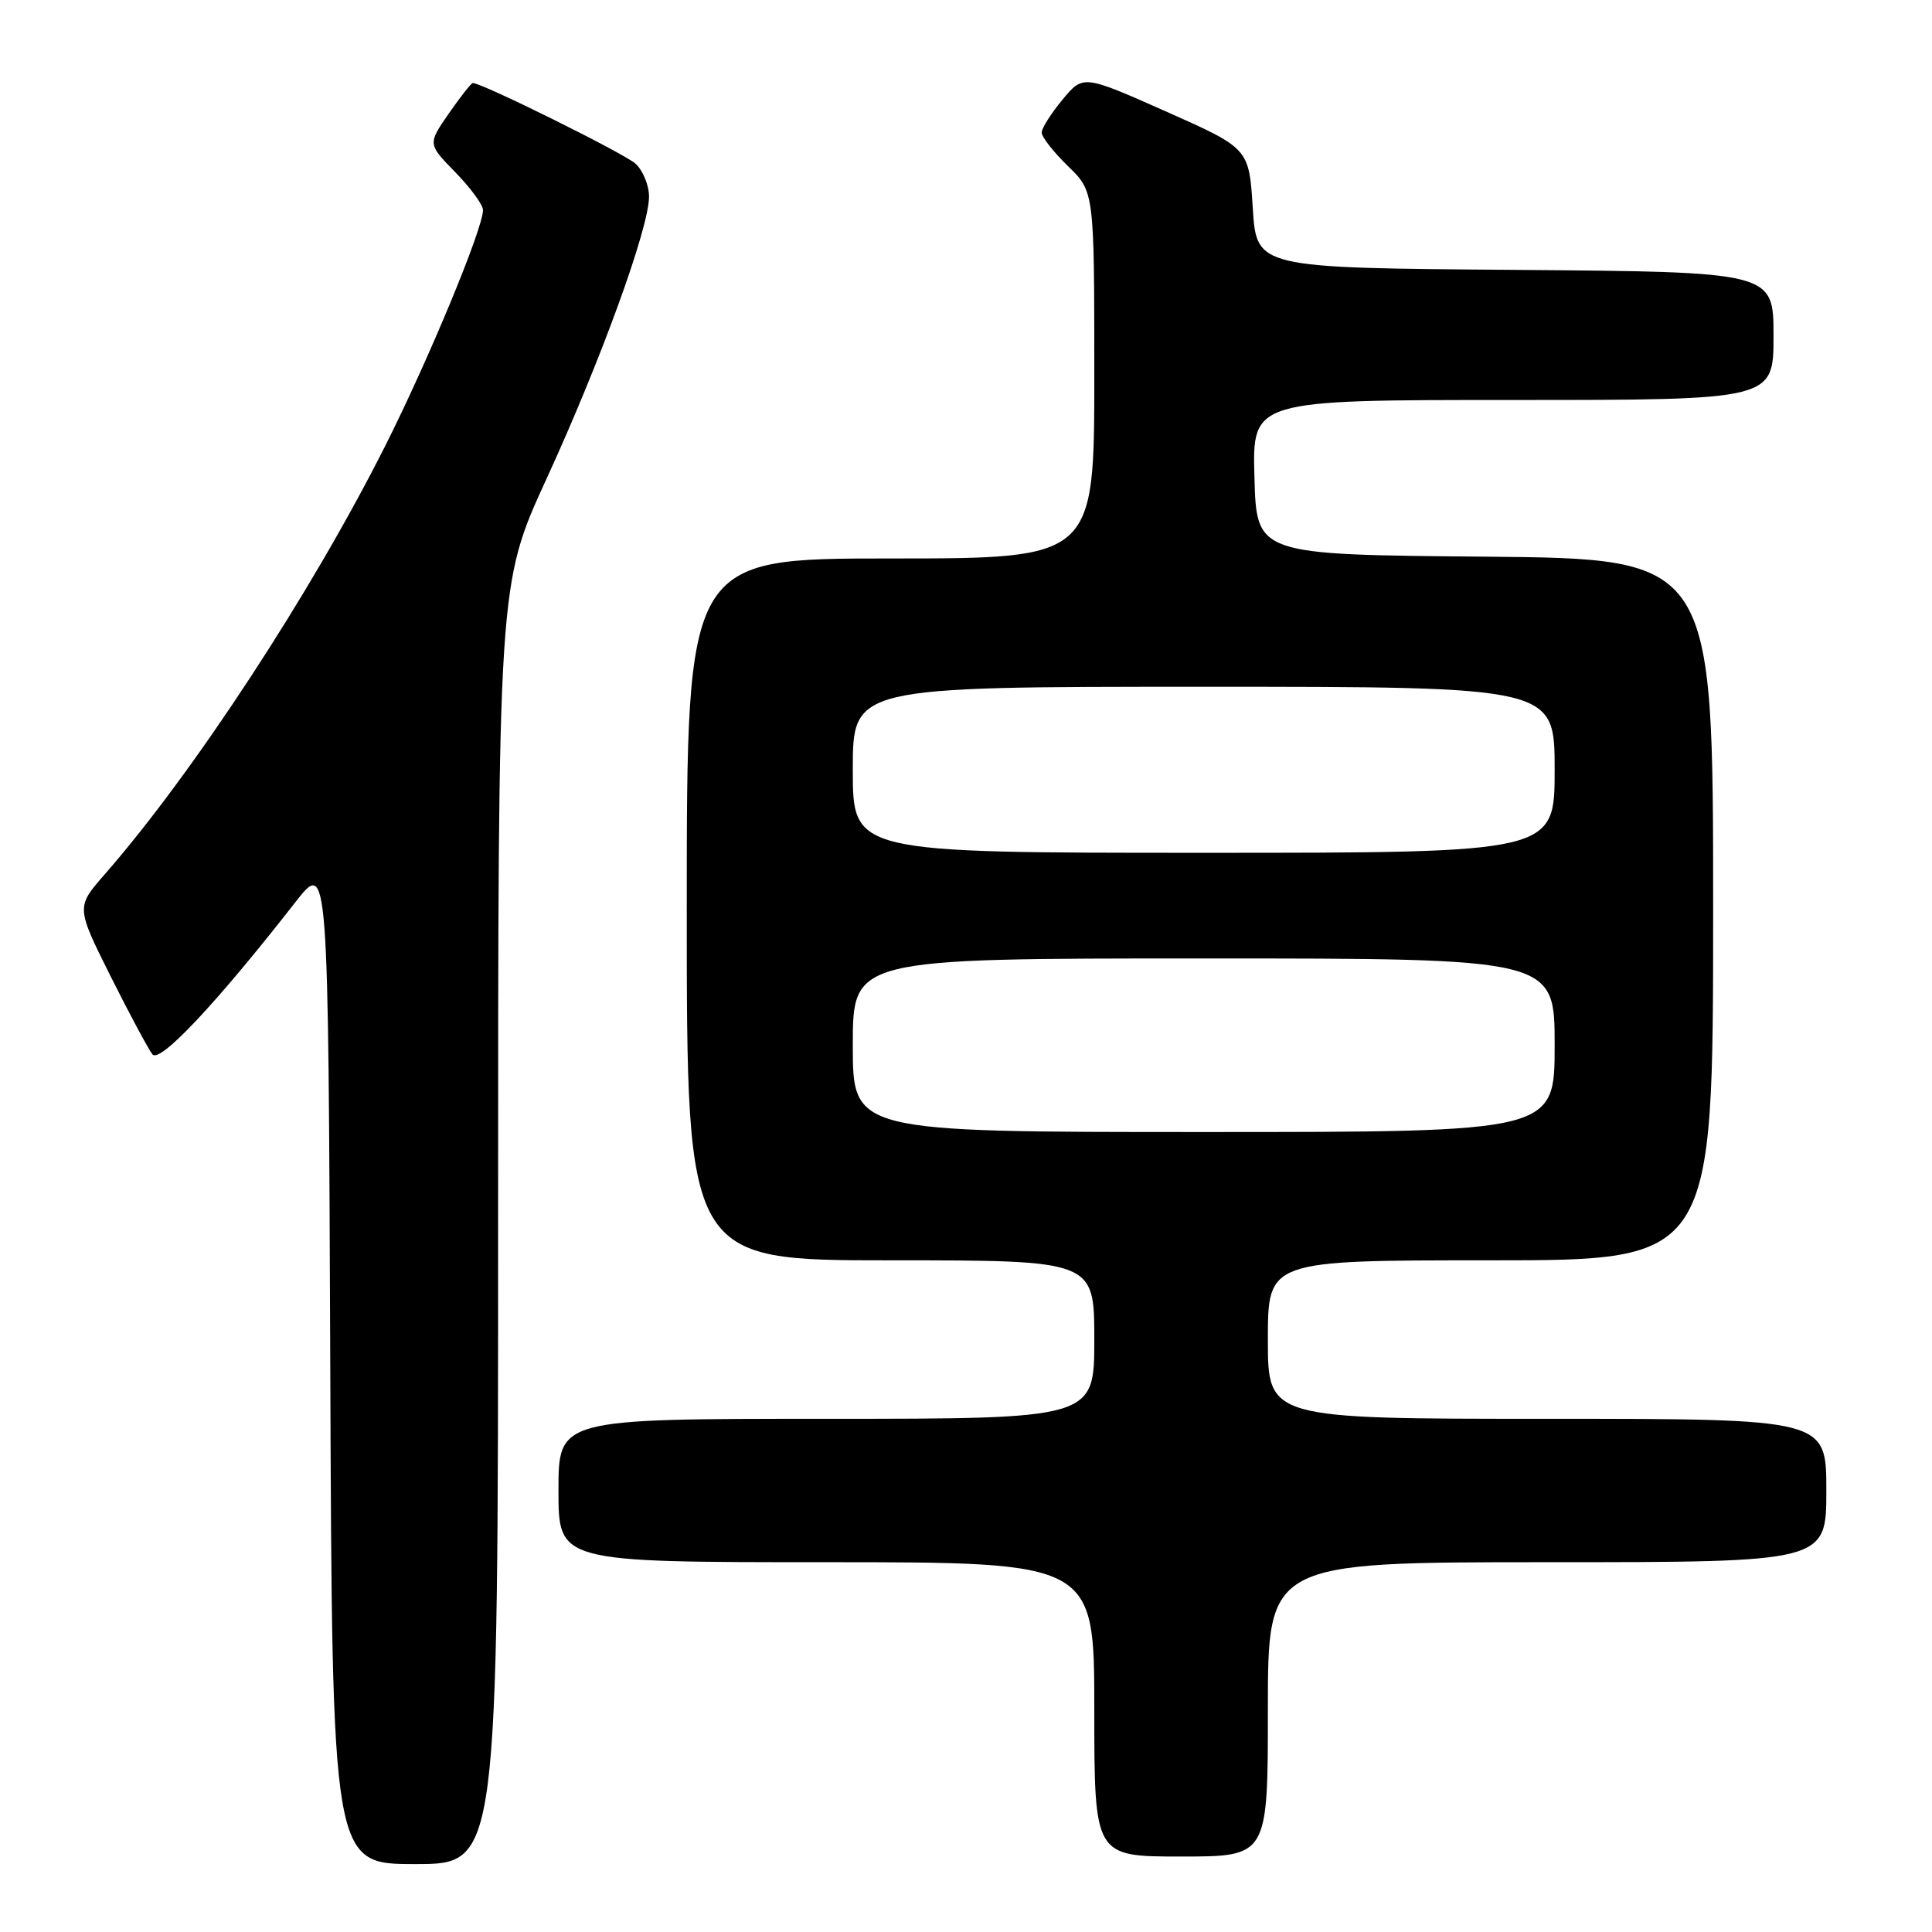 <?xml version="1.0" encoding="UTF-8" standalone="no"?>
<!DOCTYPE svg PUBLIC "-//W3C//DTD SVG 1.1//EN" "http://www.w3.org/Graphics/SVG/1.1/DTD/svg11.dtd" >
<svg xmlns="http://www.w3.org/2000/svg" xmlns:xlink="http://www.w3.org/1999/xlink" version="1.1" viewBox="0 0 256 256">
 <g >
 <path fill="currentColor"
d=" M 66.00 162.21 C 66.00 77.42 66.00 77.42 72.41 63.46 C 79.61 47.79 86.00 30.20 86.00 26.06 C 86.00 24.55 85.19 22.58 84.20 21.68 C 82.70 20.33 63.89 11.00 62.65 11.00 C 62.44 11.00 61.01 12.82 59.47 15.04 C 56.67 19.08 56.67 19.08 60.34 22.83 C 62.35 24.90 64.00 27.14 64.00 27.83 C 64.00 30.29 56.80 47.65 51.03 59.11 C 41.20 78.62 25.61 102.43 13.88 115.85 C 10.08 120.19 10.08 120.19 14.65 129.35 C 17.17 134.38 19.67 139.04 20.20 139.71 C 21.18 140.93 28.68 132.95 39.15 119.53 C 43.50 113.97 43.50 113.97 43.76 180.48 C 44.01 247.00 44.01 247.00 55.01 247.00 C 66.00 247.00 66.00 247.00 66.00 162.21 Z  M 168.00 226.50 C 168.00 207.00 168.00 207.00 205.00 207.00 C 242.00 207.00 242.00 207.00 242.00 197.50 C 242.00 188.00 242.00 188.00 205.00 188.00 C 168.00 188.00 168.00 188.00 168.00 177.50 C 168.00 167.00 168.00 167.00 197.50 167.00 C 227.00 167.00 227.00 167.00 227.00 120.51 C 227.00 74.03 227.00 74.03 196.75 73.76 C 166.50 73.50 166.50 73.50 166.22 63.25 C 165.93 53.00 165.93 53.00 200.47 53.00 C 235.00 53.00 235.00 53.00 235.00 44.51 C 235.00 36.03 235.00 36.03 200.75 35.76 C 166.50 35.50 166.50 35.50 166.00 27.58 C 165.50 19.66 165.50 19.66 154.52 14.78 C 143.53 9.90 143.53 9.90 140.79 13.20 C 139.29 15.01 138.04 16.97 138.03 17.55 C 138.01 18.13 139.58 20.13 141.50 22.00 C 145.00 25.39 145.00 25.39 145.00 49.70 C 145.00 74.00 145.00 74.00 118.00 74.00 C 91.00 74.00 91.00 74.00 91.00 120.50 C 91.00 167.00 91.00 167.00 118.00 167.00 C 145.00 167.00 145.00 167.00 145.00 177.50 C 145.00 188.00 145.00 188.00 109.50 188.00 C 74.00 188.00 74.00 188.00 74.00 197.50 C 74.00 207.00 74.00 207.00 109.50 207.00 C 145.00 207.00 145.00 207.00 145.00 226.50 C 145.00 246.00 145.00 246.00 156.50 246.00 C 168.00 246.00 168.00 246.00 168.00 226.50 Z  M 113.00 138.50 C 113.00 127.00 113.00 127.00 159.50 127.00 C 206.00 127.00 206.00 127.00 206.00 138.50 C 206.00 150.00 206.00 150.00 159.50 150.00 C 113.00 150.00 113.00 150.00 113.00 138.50 Z  M 113.00 102.00 C 113.00 91.00 113.00 91.00 159.50 91.00 C 206.00 91.00 206.00 91.00 206.00 102.00 C 206.00 113.00 206.00 113.00 159.50 113.00 C 113.00 113.00 113.00 113.00 113.00 102.00 Z "/>
</g>
</svg>